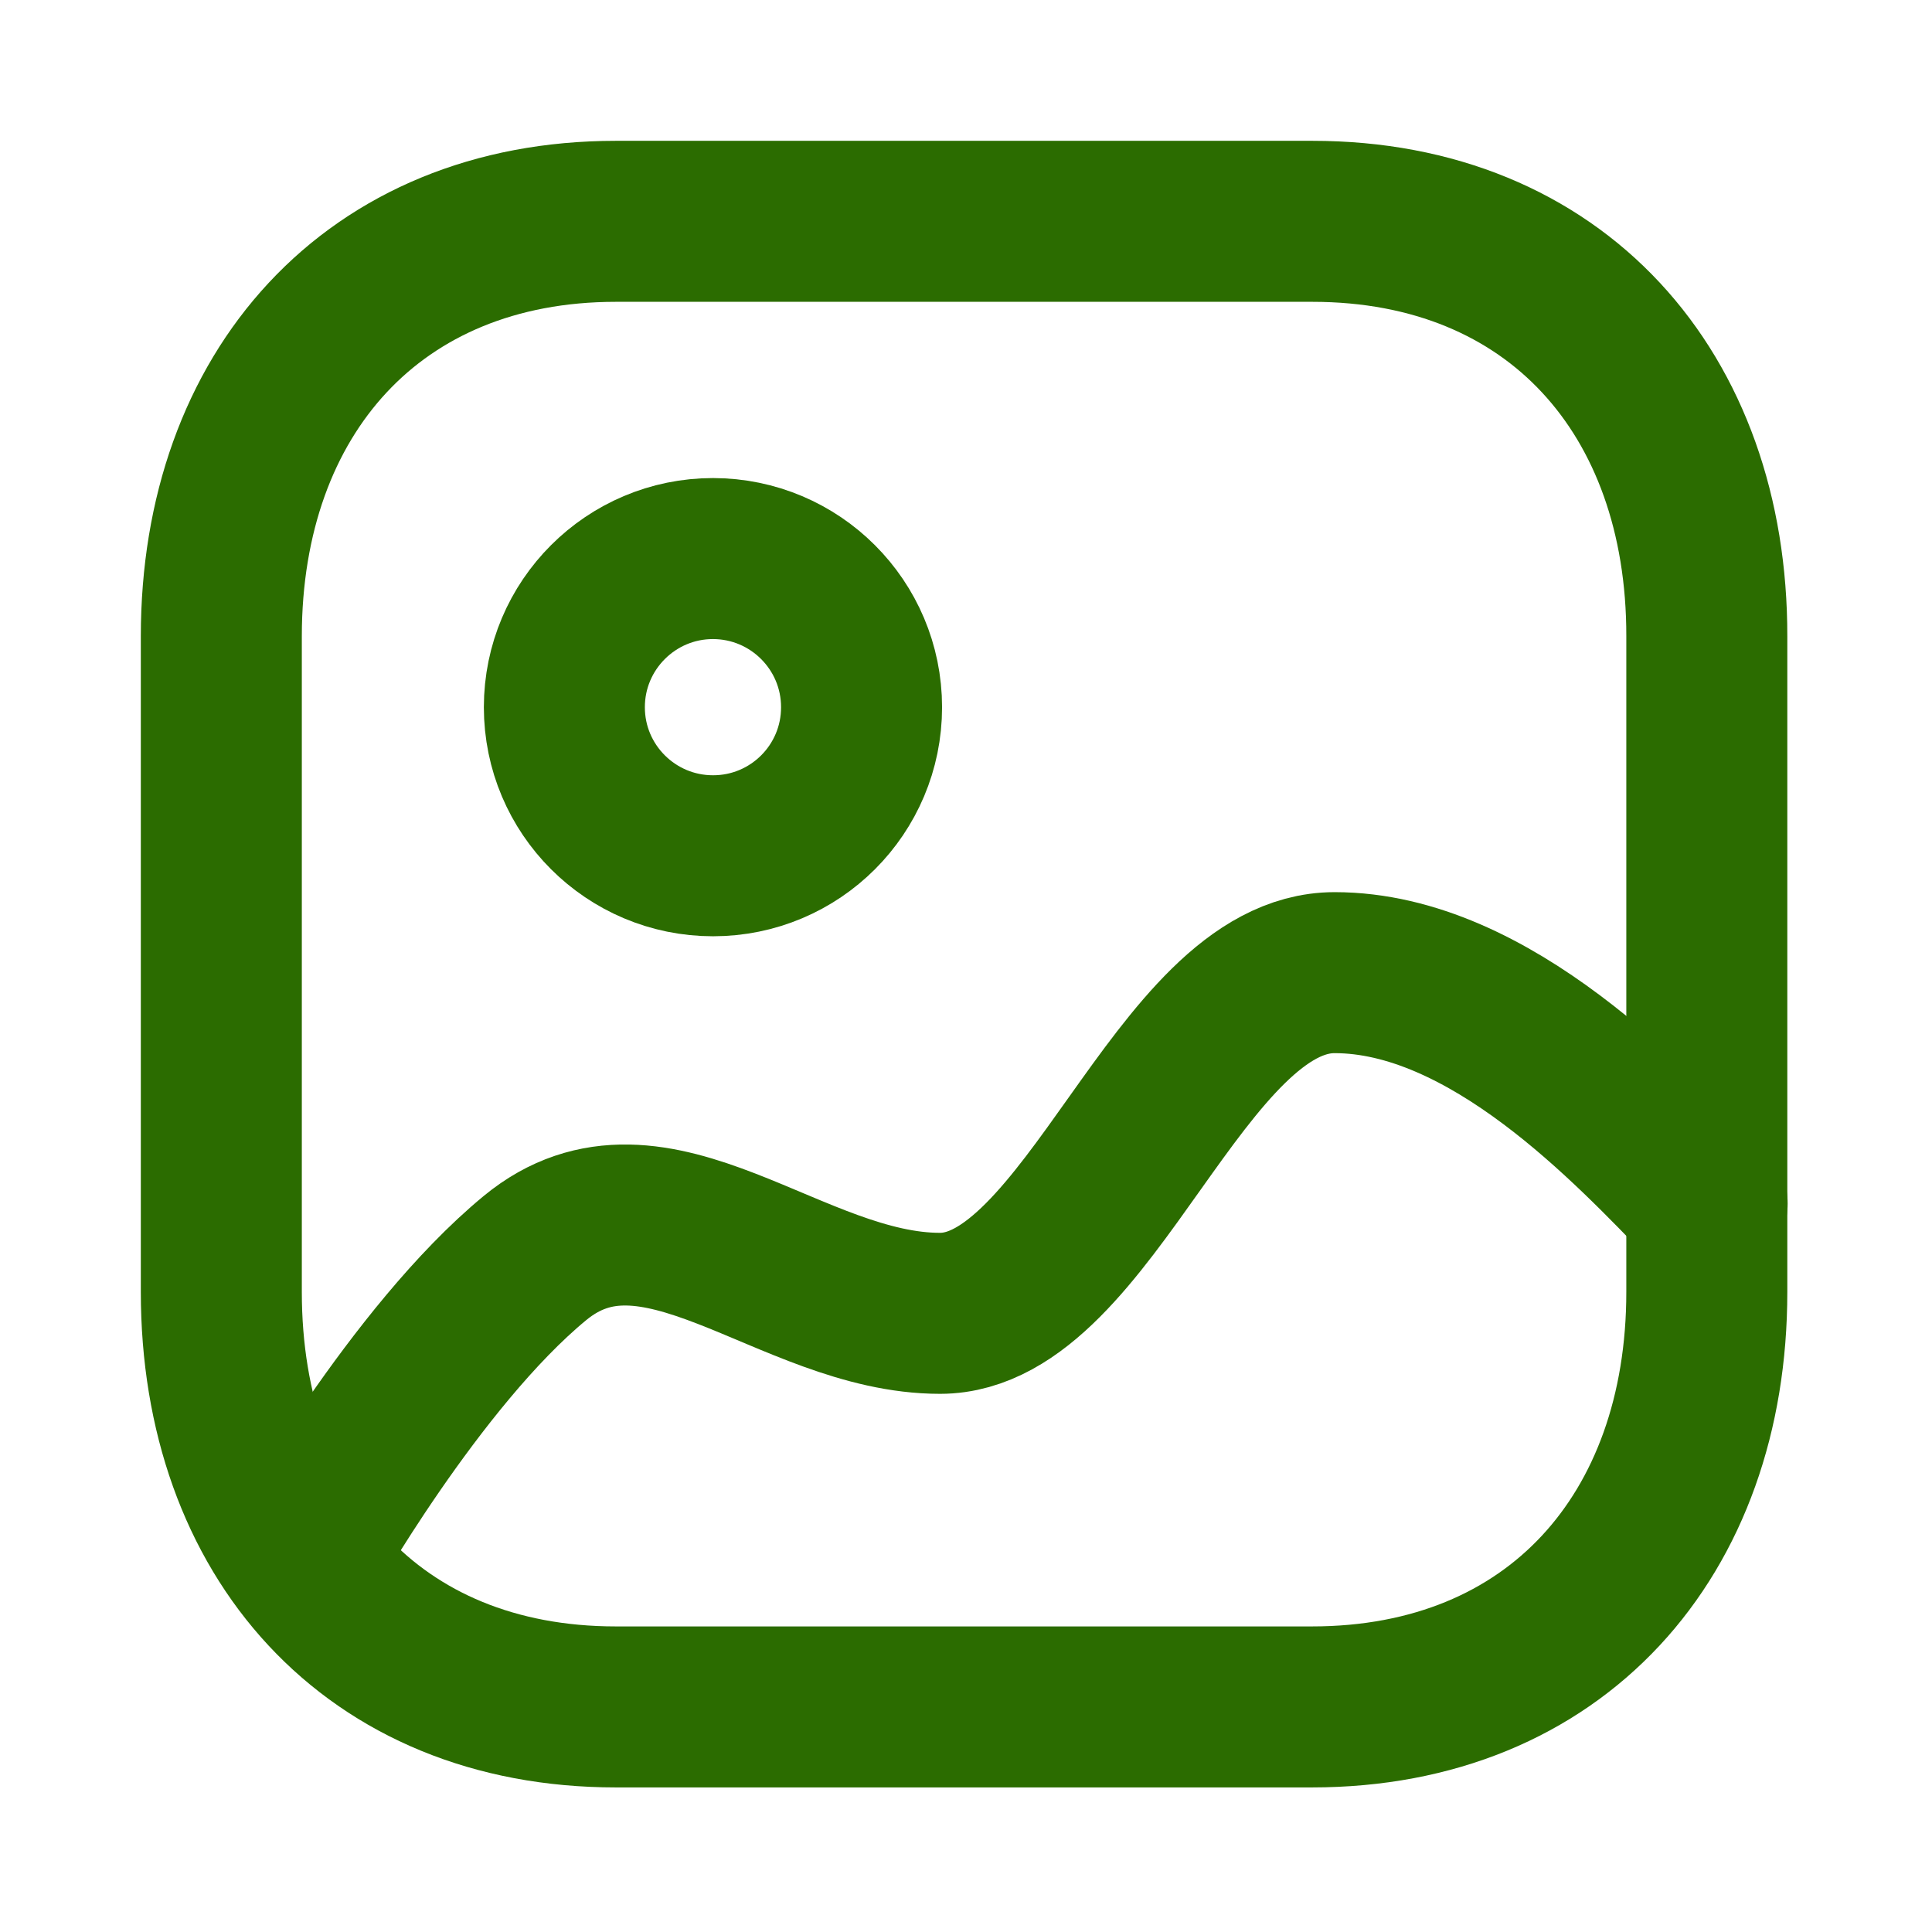 <svg width="18" height="18" viewBox="0 0 18 18" fill="none" xmlns="http://www.w3.org/2000/svg">
<path fill-rule="evenodd" clip-rule="evenodd" d="M12.227 2.062H5.738C3.479 2.062 2.062 3.663 2.062 5.928V12.037C2.062 14.303 3.473 15.903 5.738 15.903H12.223C14.492 15.903 15.902 14.303 15.902 12.037V5.928C15.905 3.663 14.494 2.062 12.227 2.062Z" stroke="#2B6C00" stroke-width="1.5" stroke-linecap="round" stroke-linejoin="round"/>
<path fill-rule="evenodd" clip-rule="evenodd" d="M8.027 6.589C8.027 7.354 7.408 7.973 6.643 7.973C5.879 7.973 5.258 7.354 5.258 6.589C5.258 5.824 5.879 5.204 6.643 5.204C7.407 5.205 8.027 5.824 8.027 6.589Z" stroke="#2B6C00" stroke-width="1.5" stroke-linecap="round" stroke-linejoin="round"/>
<path d="M15.905 11.213C15.213 10.501 13.882 9.062 12.434 9.062C10.986 9.062 10.151 12.236 8.758 12.236C7.366 12.236 6.101 10.801 4.984 11.721C3.869 12.64 2.812 14.521 2.812 14.521" stroke="#2B6C00" stroke-width="1.5" stroke-linecap="round" stroke-linejoin="round"/>
</svg>
